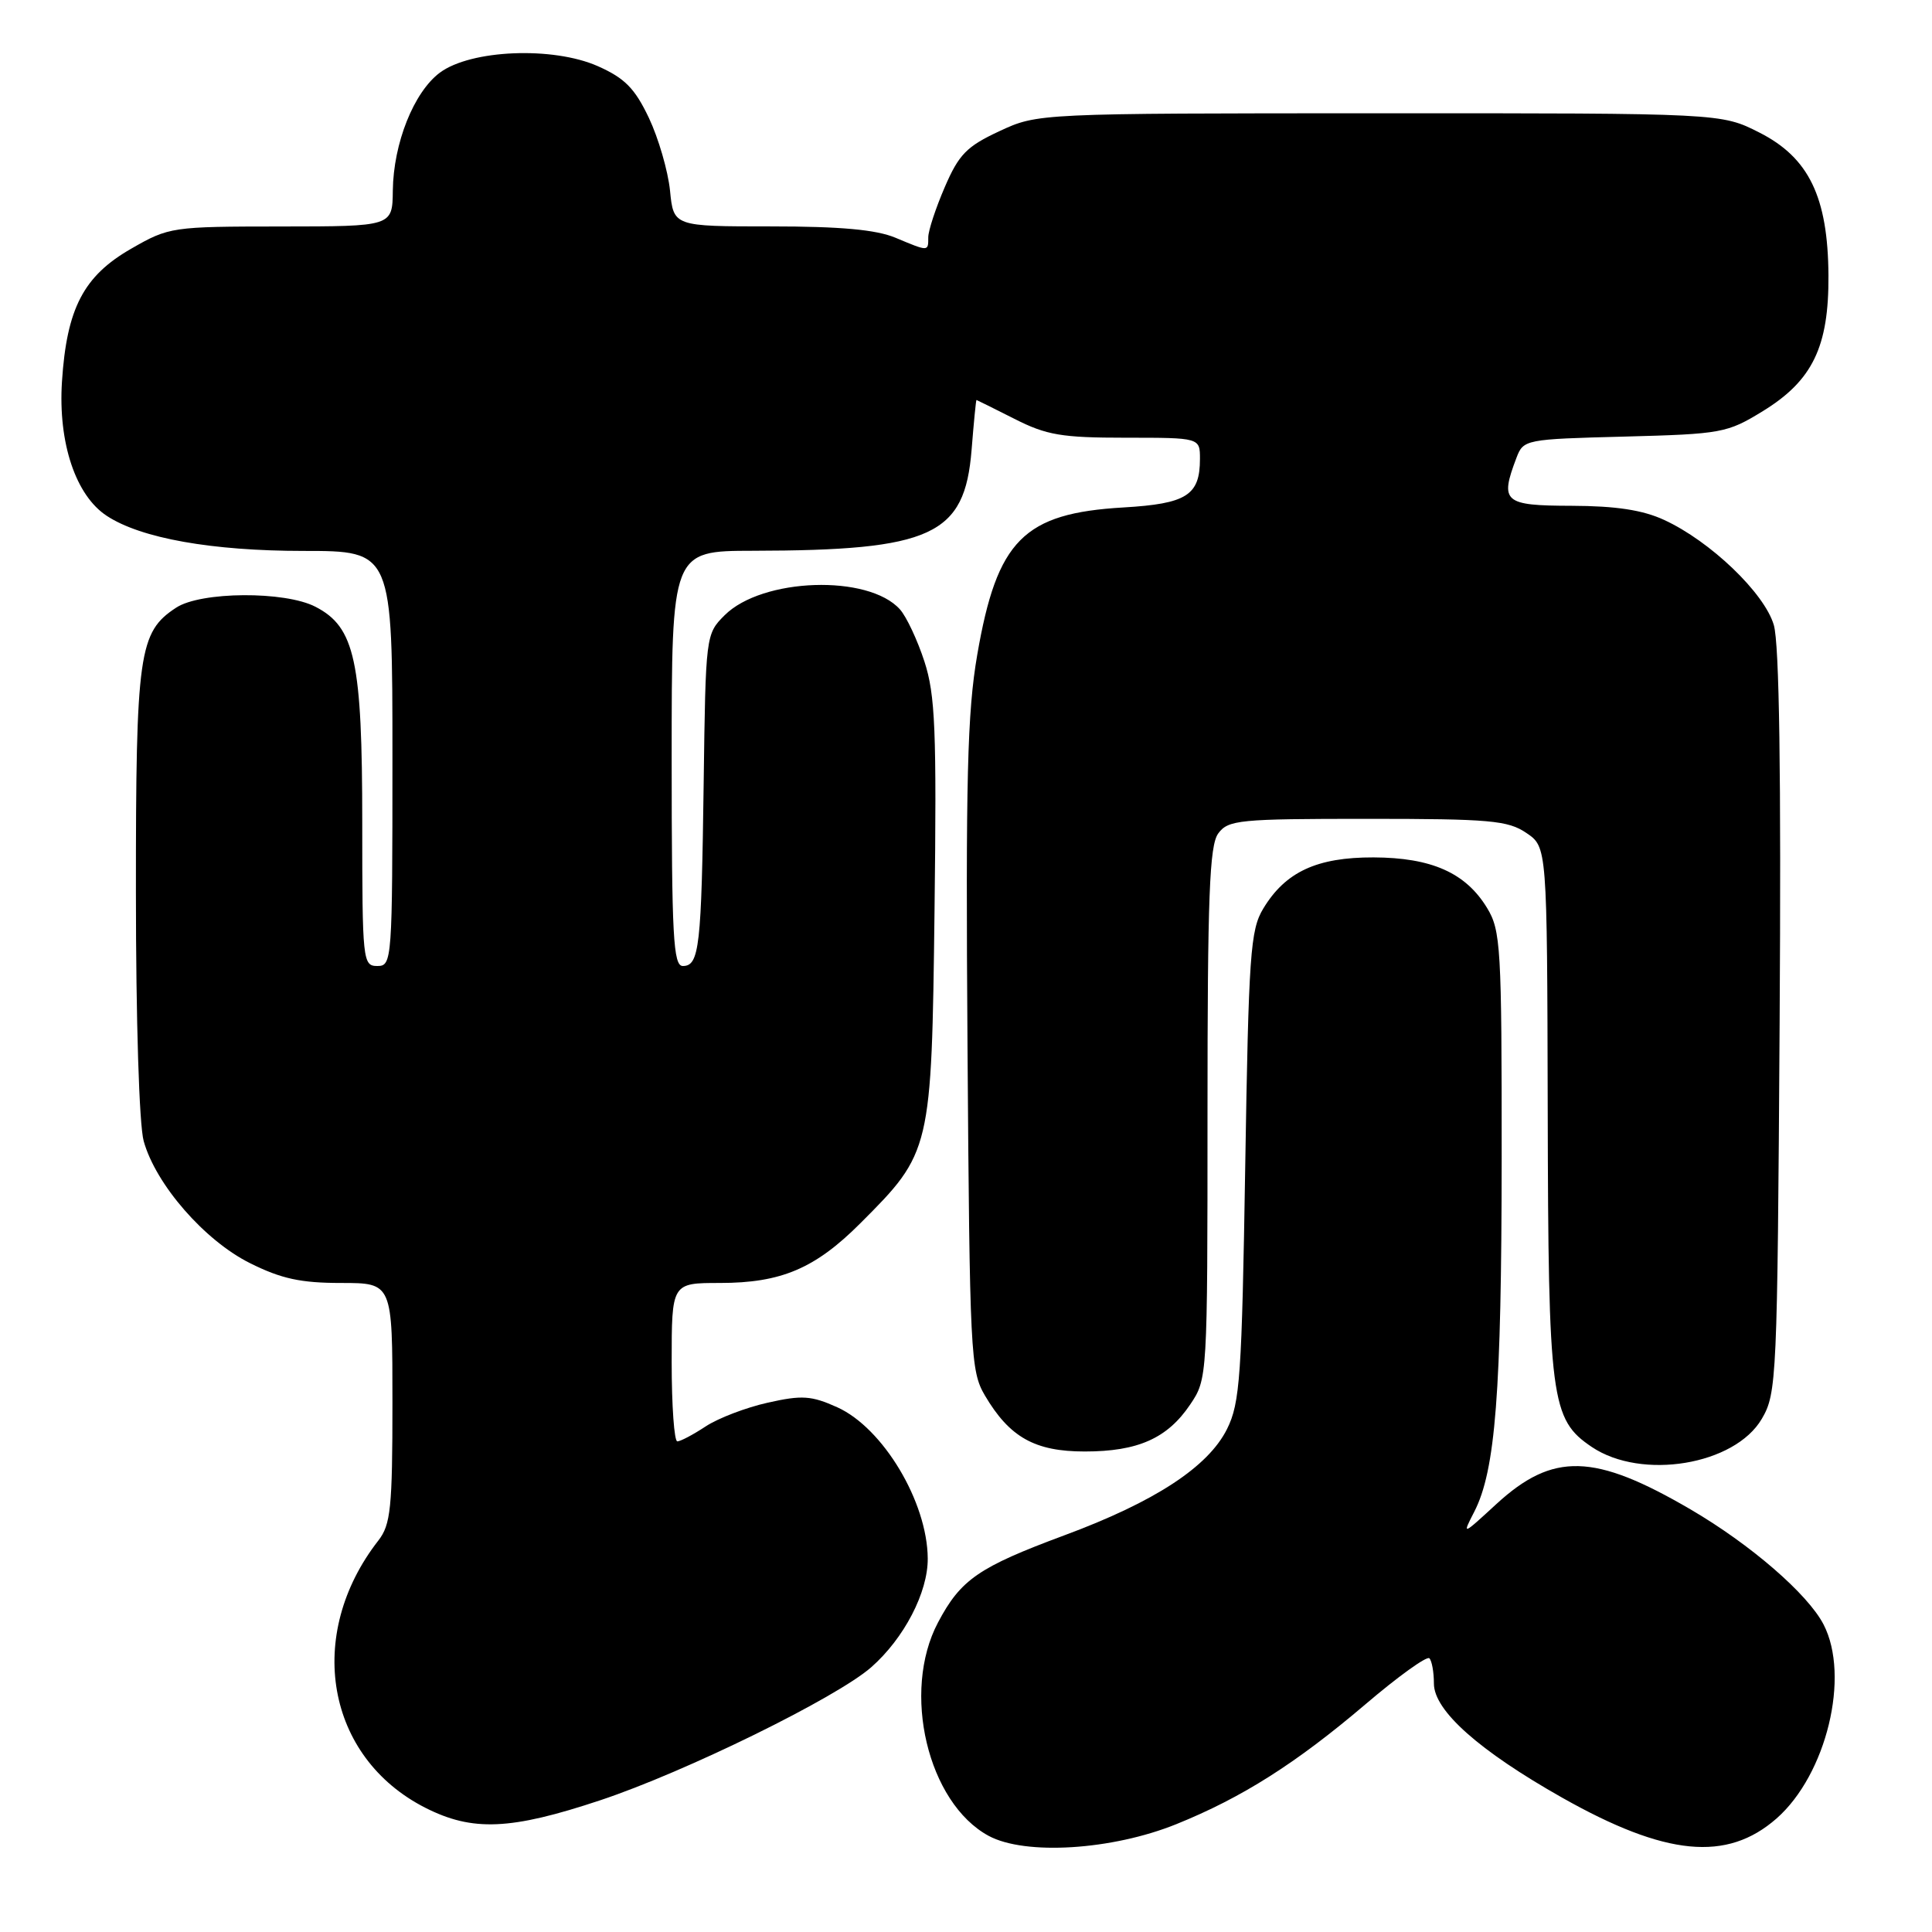 <?xml version="1.0" encoding="UTF-8" standalone="no"?>
<!DOCTYPE svg PUBLIC "-//W3C//DTD SVG 1.1//EN" "http://www.w3.org/Graphics/SVG/1.1/DTD/svg11.dtd" >
<svg xmlns="http://www.w3.org/2000/svg" xmlns:xlink="http://www.w3.org/1999/xlink" version="1.1" viewBox="0 0 256 256">
 <g >
 <path fill="currentColor"
d=" M 155.87 241.71 C 164.56 238.20 171.72 233.66 180.89 225.86 C 185.24 222.15 189.06 219.40 189.40 219.73 C 189.73 220.06 190.00 221.57 190.00 223.08 C 190.00 226.66 195.98 231.98 207.01 238.21 C 220.72 245.95 228.82 246.73 235.40 240.96 C 242.02 235.14 245.18 222.11 241.63 215.25 C 239.54 211.21 231.96 204.65 224.00 200.00 C 211.24 192.55 205.78 192.40 198.26 199.31 C 193.74 203.47 193.72 203.48 195.35 200.31 C 198.16 194.84 198.96 184.54 198.98 153.50 C 198.99 125.49 198.86 123.29 197.04 120.30 C 194.21 115.65 189.68 113.64 182.00 113.61 C 174.50 113.59 170.33 115.52 167.39 120.39 C 165.68 123.21 165.45 126.43 165.00 154.50 C 164.55 182.39 164.31 185.89 162.59 189.35 C 160.09 194.37 153.02 199.00 141.00 203.45 C 129.67 207.66 127.30 209.29 124.29 214.99 C 119.43 224.17 122.93 238.89 131.00 243.26 C 135.84 245.87 147.33 245.16 155.87 241.71 Z  M 79.55 238.54 C 90.77 234.81 110.84 224.96 115.44 220.92 C 119.79 217.10 122.97 210.99 122.93 206.50 C 122.88 199.01 117.01 189.21 110.94 186.47 C 107.51 184.93 106.28 184.84 101.74 185.86 C 98.86 186.50 95.15 187.92 93.50 189.01 C 91.85 190.10 90.16 190.99 89.75 190.99 C 89.34 191.00 89.00 186.28 89.00 180.50 C 89.00 170.00 89.00 170.00 95.38 170.00 C 103.51 170.00 108.01 168.09 114.01 162.08 C 123.38 152.71 123.44 152.47 123.83 120.65 C 124.12 96.70 123.93 92.08 122.49 87.65 C 121.57 84.82 120.11 81.71 119.25 80.75 C 115.08 76.08 100.99 76.55 96.01 81.53 C 93.52 84.02 93.50 84.19 93.24 103.77 C 92.95 125.46 92.67 128.00 90.48 128.00 C 89.21 128.00 89.00 124.12 89.00 100.50 C 89.00 73.00 89.00 73.00 99.75 72.98 C 123.50 72.94 127.83 70.94 128.74 59.62 C 129.03 55.98 129.32 53.00 129.39 53.00 C 129.45 53.01 131.71 54.13 134.42 55.50 C 138.67 57.66 140.67 58.00 149.17 58.00 C 159.00 58.00 159.00 58.00 159.00 60.81 C 159.00 65.63 157.24 66.75 148.86 67.24 C 135.63 68.01 132.11 71.56 129.49 86.76 C 128.17 94.41 127.95 103.19 128.20 138.73 C 128.49 179.41 128.60 181.67 130.50 184.90 C 133.77 190.45 137.12 192.33 143.73 192.33 C 150.78 192.33 154.69 190.59 157.71 186.10 C 159.99 182.72 160.00 182.52 160.00 147.54 C 160.00 118.75 160.26 112.03 161.42 110.44 C 162.74 108.64 164.18 108.50 181.17 108.50 C 197.41 108.50 199.81 108.71 202.25 110.37 C 205.00 112.23 205.00 112.23 205.08 146.87 C 205.16 185.53 205.49 188.07 210.92 191.73 C 217.52 196.17 229.86 194.13 233.45 188.00 C 235.43 184.62 235.51 182.79 235.81 135.50 C 236.02 102.50 235.77 85.30 235.04 82.82 C 233.80 78.58 226.63 71.71 220.50 68.89 C 217.66 67.58 214.12 67.04 208.25 67.02 C 199.25 67.00 198.71 66.53 200.94 60.66 C 201.86 58.24 202.09 58.19 215.27 57.85 C 228.12 57.51 228.86 57.38 233.58 54.48 C 240.17 50.44 242.34 45.95 242.28 36.49 C 242.21 26.10 239.69 20.89 233.12 17.56 C 228.07 15.00 228.07 15.00 182.78 15.01 C 137.50 15.02 137.50 15.02 132.43 17.38 C 128.08 19.40 127.05 20.47 125.18 24.81 C 123.98 27.59 123.00 30.57 123.00 31.44 C 123.00 33.35 123.07 33.35 118.65 31.50 C 116.09 30.43 111.37 30.00 102.16 30.00 C 89.25 30.00 89.25 30.00 88.78 25.25 C 88.51 22.64 87.25 18.30 85.98 15.62 C 84.11 11.69 82.78 10.35 79.20 8.76 C 73.24 6.13 62.38 6.58 58.28 9.63 C 54.83 12.21 52.13 18.98 52.05 25.25 C 52.00 30.00 52.00 30.00 37.25 30.01 C 22.78 30.02 22.40 30.07 17.39 32.95 C 11.07 36.57 8.84 40.86 8.21 50.58 C 7.69 58.67 10.03 65.67 14.16 68.36 C 18.68 71.33 28.09 73.00 40.21 73.00 C 52.00 73.00 52.00 73.00 52.00 100.50 C 52.00 127.33 51.95 128.00 50.00 128.00 C 48.07 128.00 48.00 127.33 48.00 109.02 C 48.00 87.56 47.04 83.10 41.80 80.40 C 37.75 78.30 26.61 78.37 23.34 80.52 C 18.39 83.75 18.00 86.54 18.01 118.22 C 18.01 135.20 18.44 149.06 19.04 151.20 C 20.64 156.95 27.10 164.37 33.12 167.37 C 37.26 169.44 39.85 170.00 45.20 170.00 C 52.00 170.00 52.00 170.00 52.00 185.87 C 52.00 199.81 51.77 202.02 50.14 204.12 C 40.36 216.66 43.21 232.86 56.36 239.54 C 62.61 242.71 67.65 242.50 79.55 238.54 Z "/>
</g>
</svg>